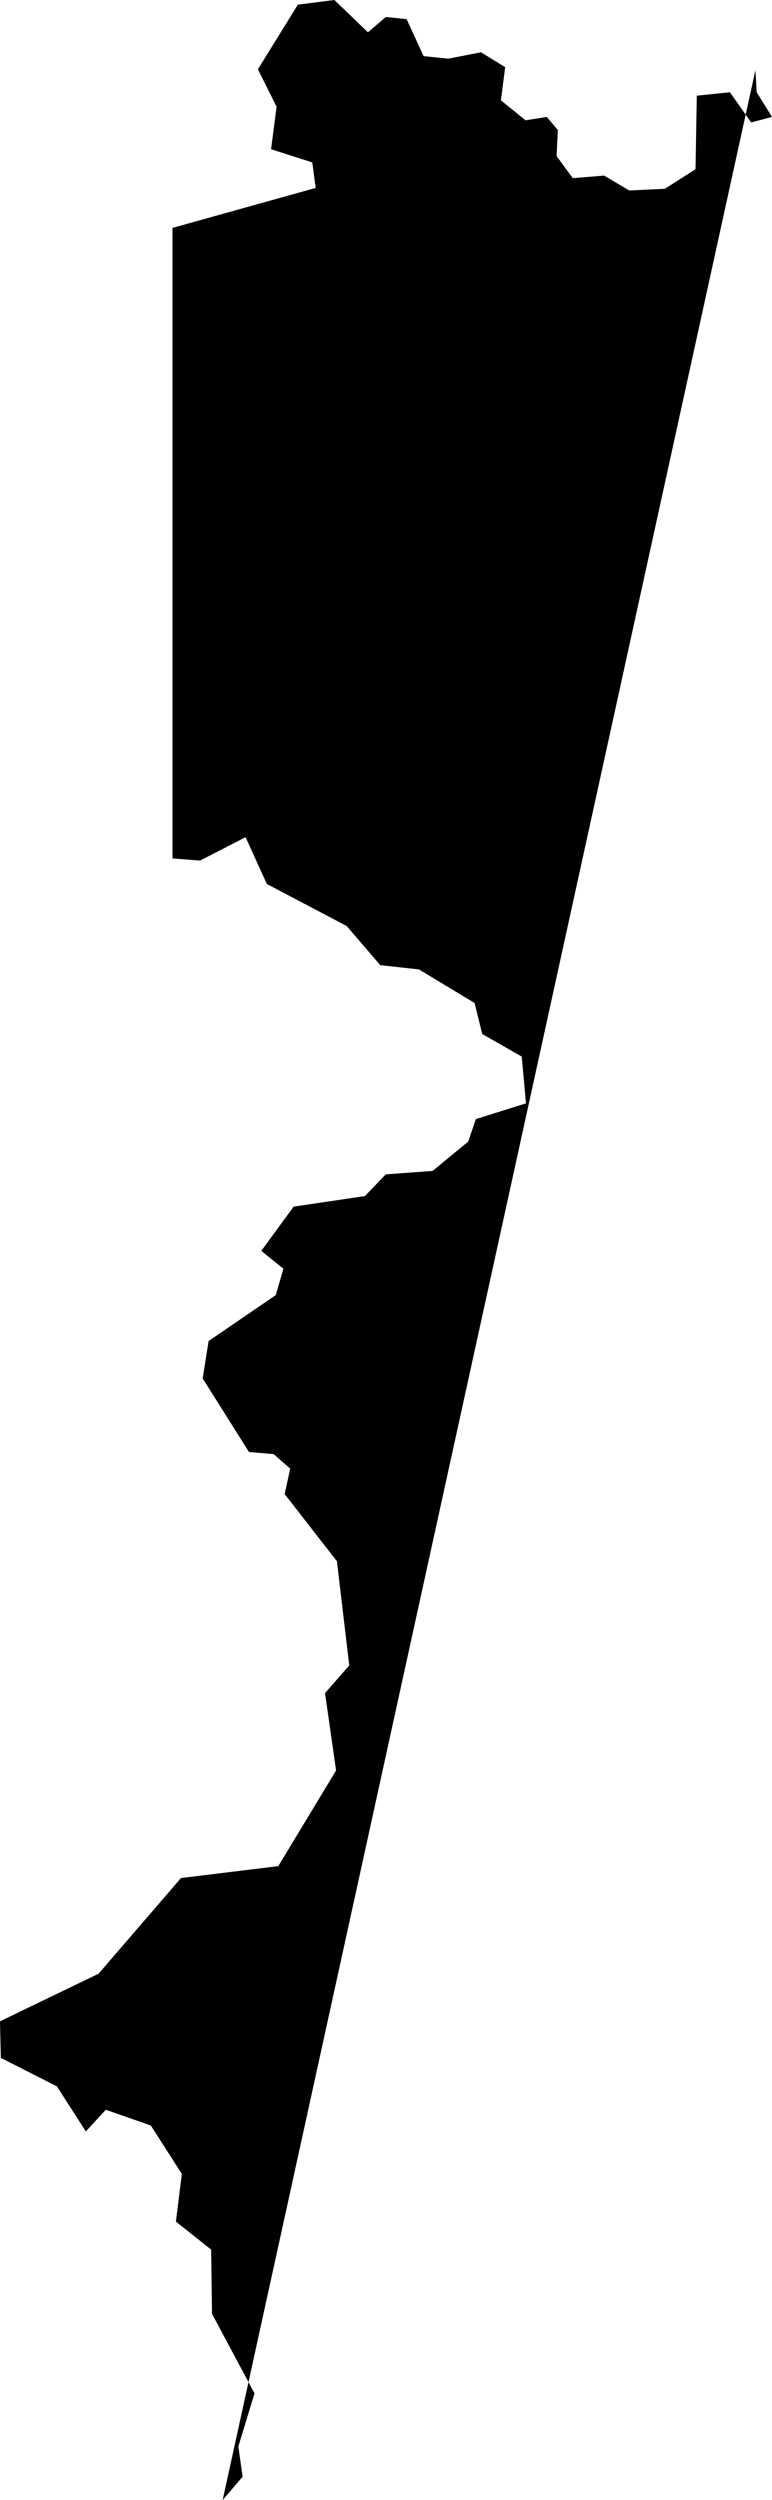 <svg xmlns="http://www.w3.org/2000/svg" viewBox="333.414 414.891 1.817 5.880">
  <path d="M333.938,420.771l0.047-0.055l-0.01-0.071l0.038-0.125l-0.1-0.187l-0.002-0.151l-0.083-0.066l0.014-0.112l-0.073-0.114l-0.106-0.037l-0.047,0.051l-0.068-0.106l-0.132-0.067l-0.002-0.086l0.232-0.112l0.194-0.225l0.229-0.028l0.136-0.225l-0.026-0.182l0.057-0.065l-0.029-0.245l-0.123-0.158l0.013-0.06l-0.039-0.034l-0.058-0.005l-0.109-0.173l0.014-0.088l0.158-0.108l0.018-0.062l-0.052-0.042l0.076-0.104l0.168-0.025l0.049-0.051l0.11-0.008l0.084-0.069l0.018-0.053l0.118-0.037l-0.01-0.11l-0.093-0.053l-0.018-0.073l-0.131-0.079l-0.091-0.01l-0.079-0.092l-0.188-0.099l-0.05-0.11l-0.107,0.055l-0.065-0.005v-1.483l0.337-0.094l-0.008-0.06l-0.097-0.031l0.013-0.1l-0.044-0.088l0.094-0.152l0.086-0.011l0.079,0.076l0.042-0.036l0.049,0.005l0.04,0.087l0.058,0.006l0.077-0.015l0.057,0.035l-0.01,0.078l0.058,0.047l0.05-0.008l0.026,0.031l-0.003,0.061l0.038,0.052l0.074-0.006l0.059,0.035l0.084-0.004l0.072-0.046l0.003-0.173l0.078-0.008l0.05,0.071l0.049-0.013l-0.036-0.058l-0.003-0.052L333.938,420.771z"/>
</svg>

